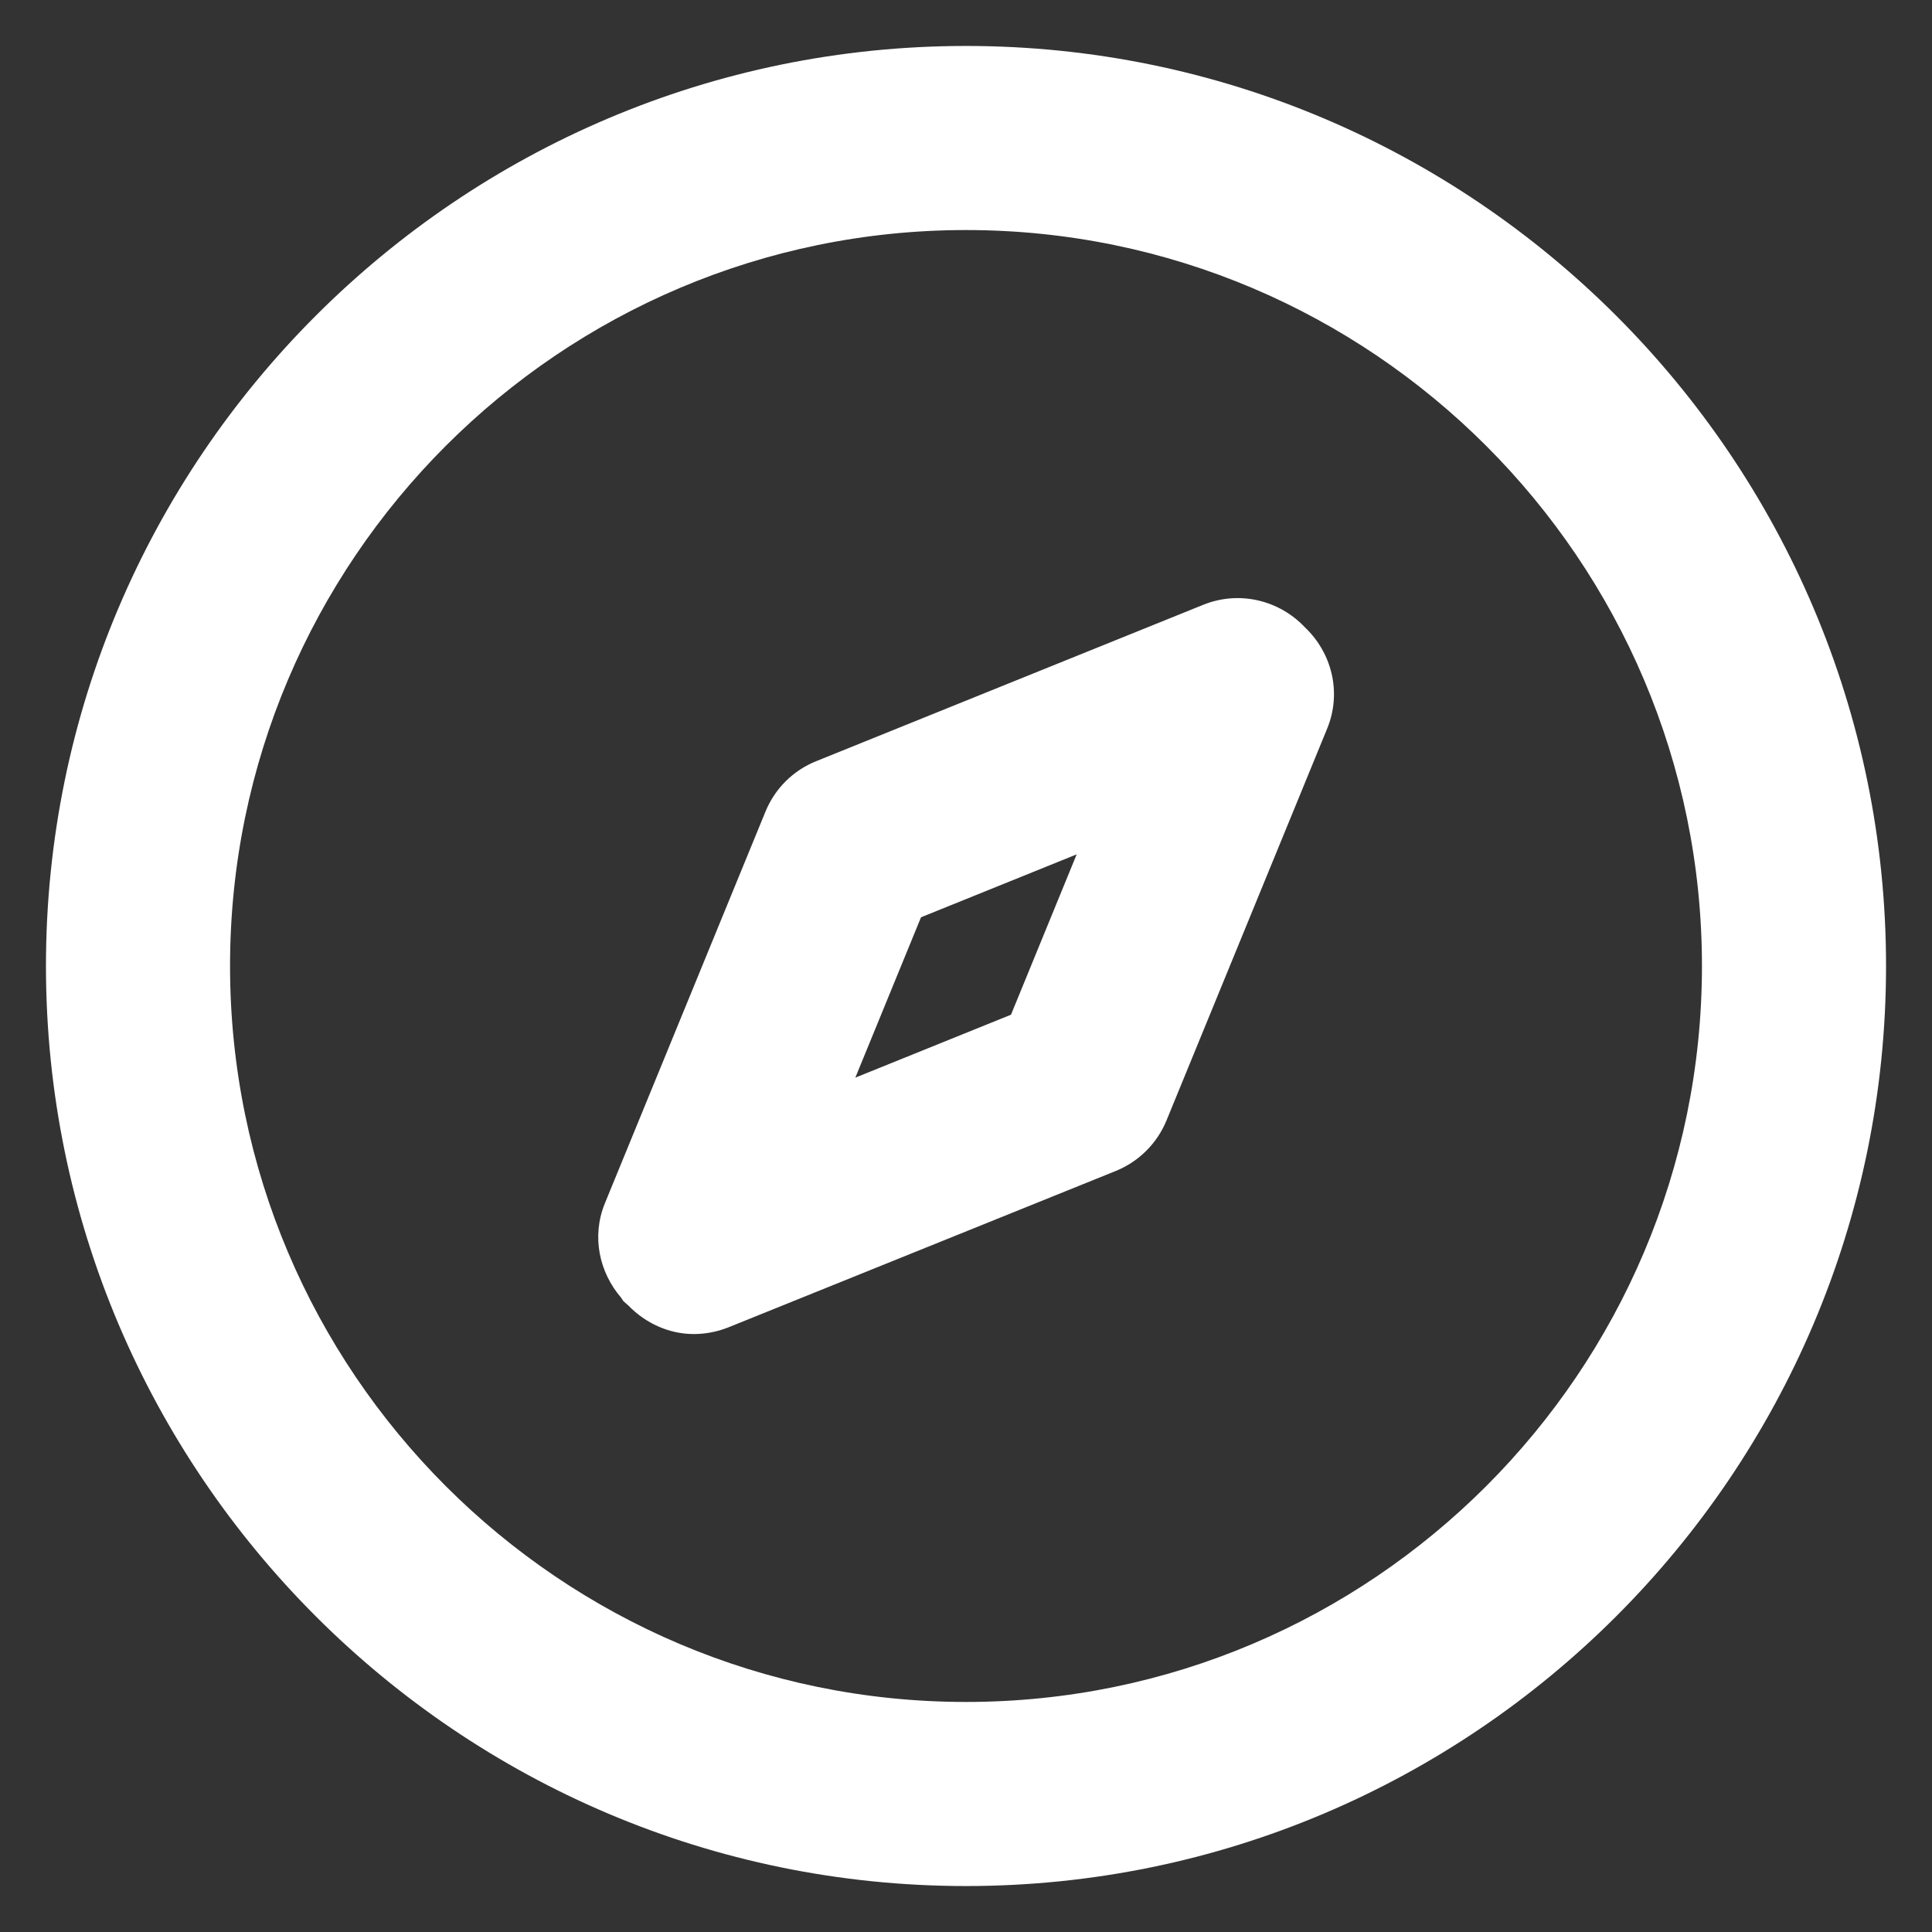 <svg width="14" height="14" viewBox="0 0 14 14" fill="none" xmlns="http://www.w3.org/2000/svg">
<rect x="0" y="0" width="14" height="14" fill="#333333" stroke="none"/>
<path fill-rule="evenodd" clip-rule="evenodd" d="M6.198 7.809L6.674 6.647L7.802 6.191L7.326 7.353L6.198 7.809ZM9.455 4.545C9.273 4.352 8.986 4.277 8.723 4.381L5.914 5.516C5.747 5.583 5.615 5.715 5.547 5.881L4.383 8.72C4.285 8.961 4.343 9.221 4.502 9.405C4.507 9.412 4.511 9.421 4.517 9.428C4.528 9.439 4.541 9.449 4.553 9.46C4.678 9.589 4.848 9.667 5.028 9.667C5.111 9.667 5.196 9.651 5.277 9.619L8.086 8.485C8.253 8.417 8.385 8.285 8.453 8.119L9.617 5.28C9.725 5.017 9.65 4.729 9.455 4.545ZM7 12.333C4.059 12.333 1.667 9.941 1.667 7C1.667 4.059 4.059 1.667 7 1.667C9.941 1.667 12.333 4.059 12.333 7C12.333 9.941 9.941 12.333 7 12.333ZM7 0.333C3.324 0.333 0.333 3.324 0.333 7C0.333 10.676 3.324 13.667 7 13.667C10.676 13.667 13.667 10.676 13.667 7C13.667 3.324 10.676 0.333 7 0.333Z" fill="white"/>
</svg>
